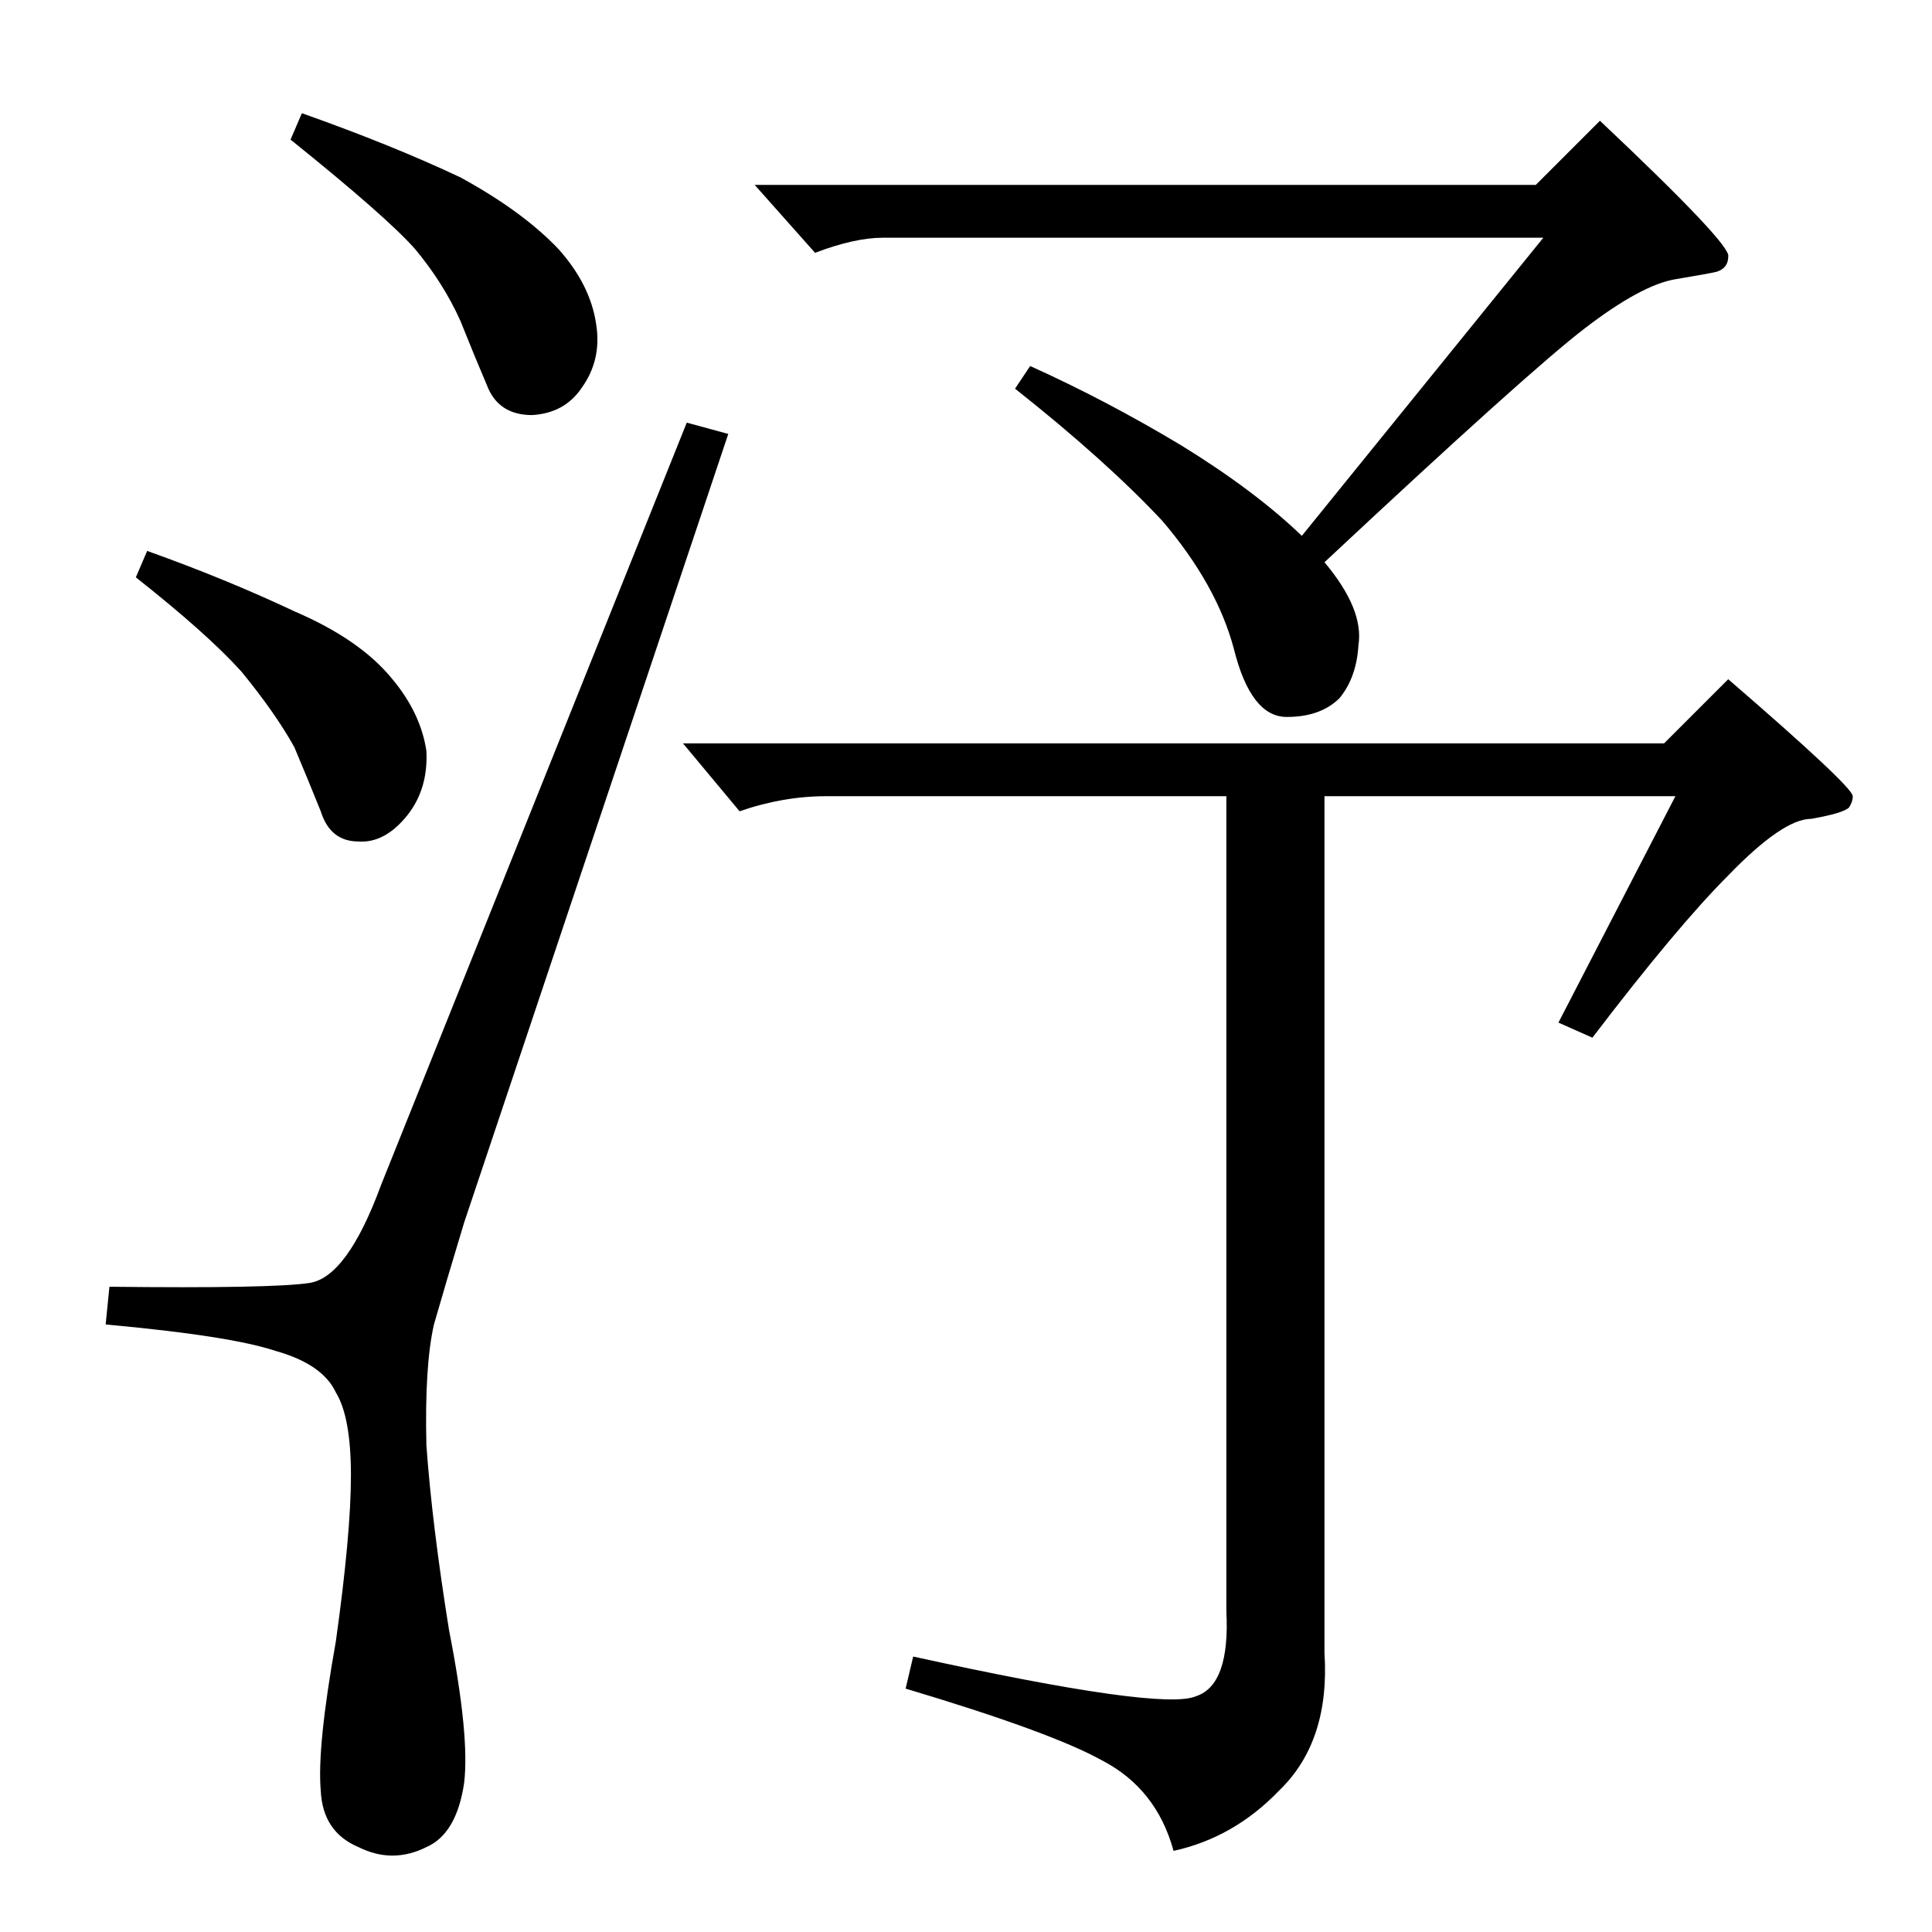 <?xml version="1.0" standalone="no"?>
<!DOCTYPE svg PUBLIC "-//W3C//DTD SVG 1.1//EN" "http://www.w3.org/Graphics/SVG/1.1/DTD/svg11.dtd" >
<svg xmlns="http://www.w3.org/2000/svg" xmlns:xlink="http://www.w3.org/1999/xlink" version="1.1" viewBox="0 -205 1024 1024">
  <g transform="matrix(1 0 0 -1 0 819)">
   <path fill="currentColor"
d="M848 960q70 -66 68 -72q0 -6 -6 -8q-4 -1 -22 -4t-48 -26t-138 -124q21 -25 18 -44q-1 -17 -10 -28q-10 -10 -28 -10q-19 0 -28 36q-9 34 -38 68q-30 32 -78 70l8 12q40 -18 80 -42q39 -24 64 -48l128 158h-350q-15 0 -36 -8l-32 36h414l34 34v0v0zM362 630h520l34 34
q66 -57 66 -62q0 -3 -2 -6q-3 -3 -20 -6q-15 0 -44 -30q-27 -27 -72 -86l-18 8l62 120h-186v-454q3 -47 -24 -73q-24 -25 -56 -32q-9 33 -38 48q-27 15 -104 38l4 17q132 -29 150 -21q18 6 16 45v432h-212q-23 0 -46 -8l-30 36v0v0zM202 396q-18 -49 -38 -52t-106 -2l-2 -20
q66 -6 90 -14q25 -7 32 -22q8 -13 8 -44t-8 -88q-10 -56 -8 -79q1 -22 20 -30q18 -9 36 0q16 7 20 34q3 25 -8 81q-9 56 -12 98q-1 42 4 64q6 21 16 54l140 418l-22 6l-162 -404v0v0zM154 950l6 14q48 -17 84 -34q33 -18 52 -38q17 -19 20 -40q3 -19 -8 -34q-9 -13 -26 -14
q-18 0 -24 16q-6 14 -14 34q-9 20 -24 38q-15 17 -66 58v0v0zM72 718l6 14q42 -15 78 -32q35 -15 52 -36q15 -18 18 -38q1 -20 -10 -34q-12 -15 -26 -14q-15 0 -20 16q-6 15 -14 34q-10 18 -28 40q-18 20 -56 50v0v0z" />
  </g>

</svg>
